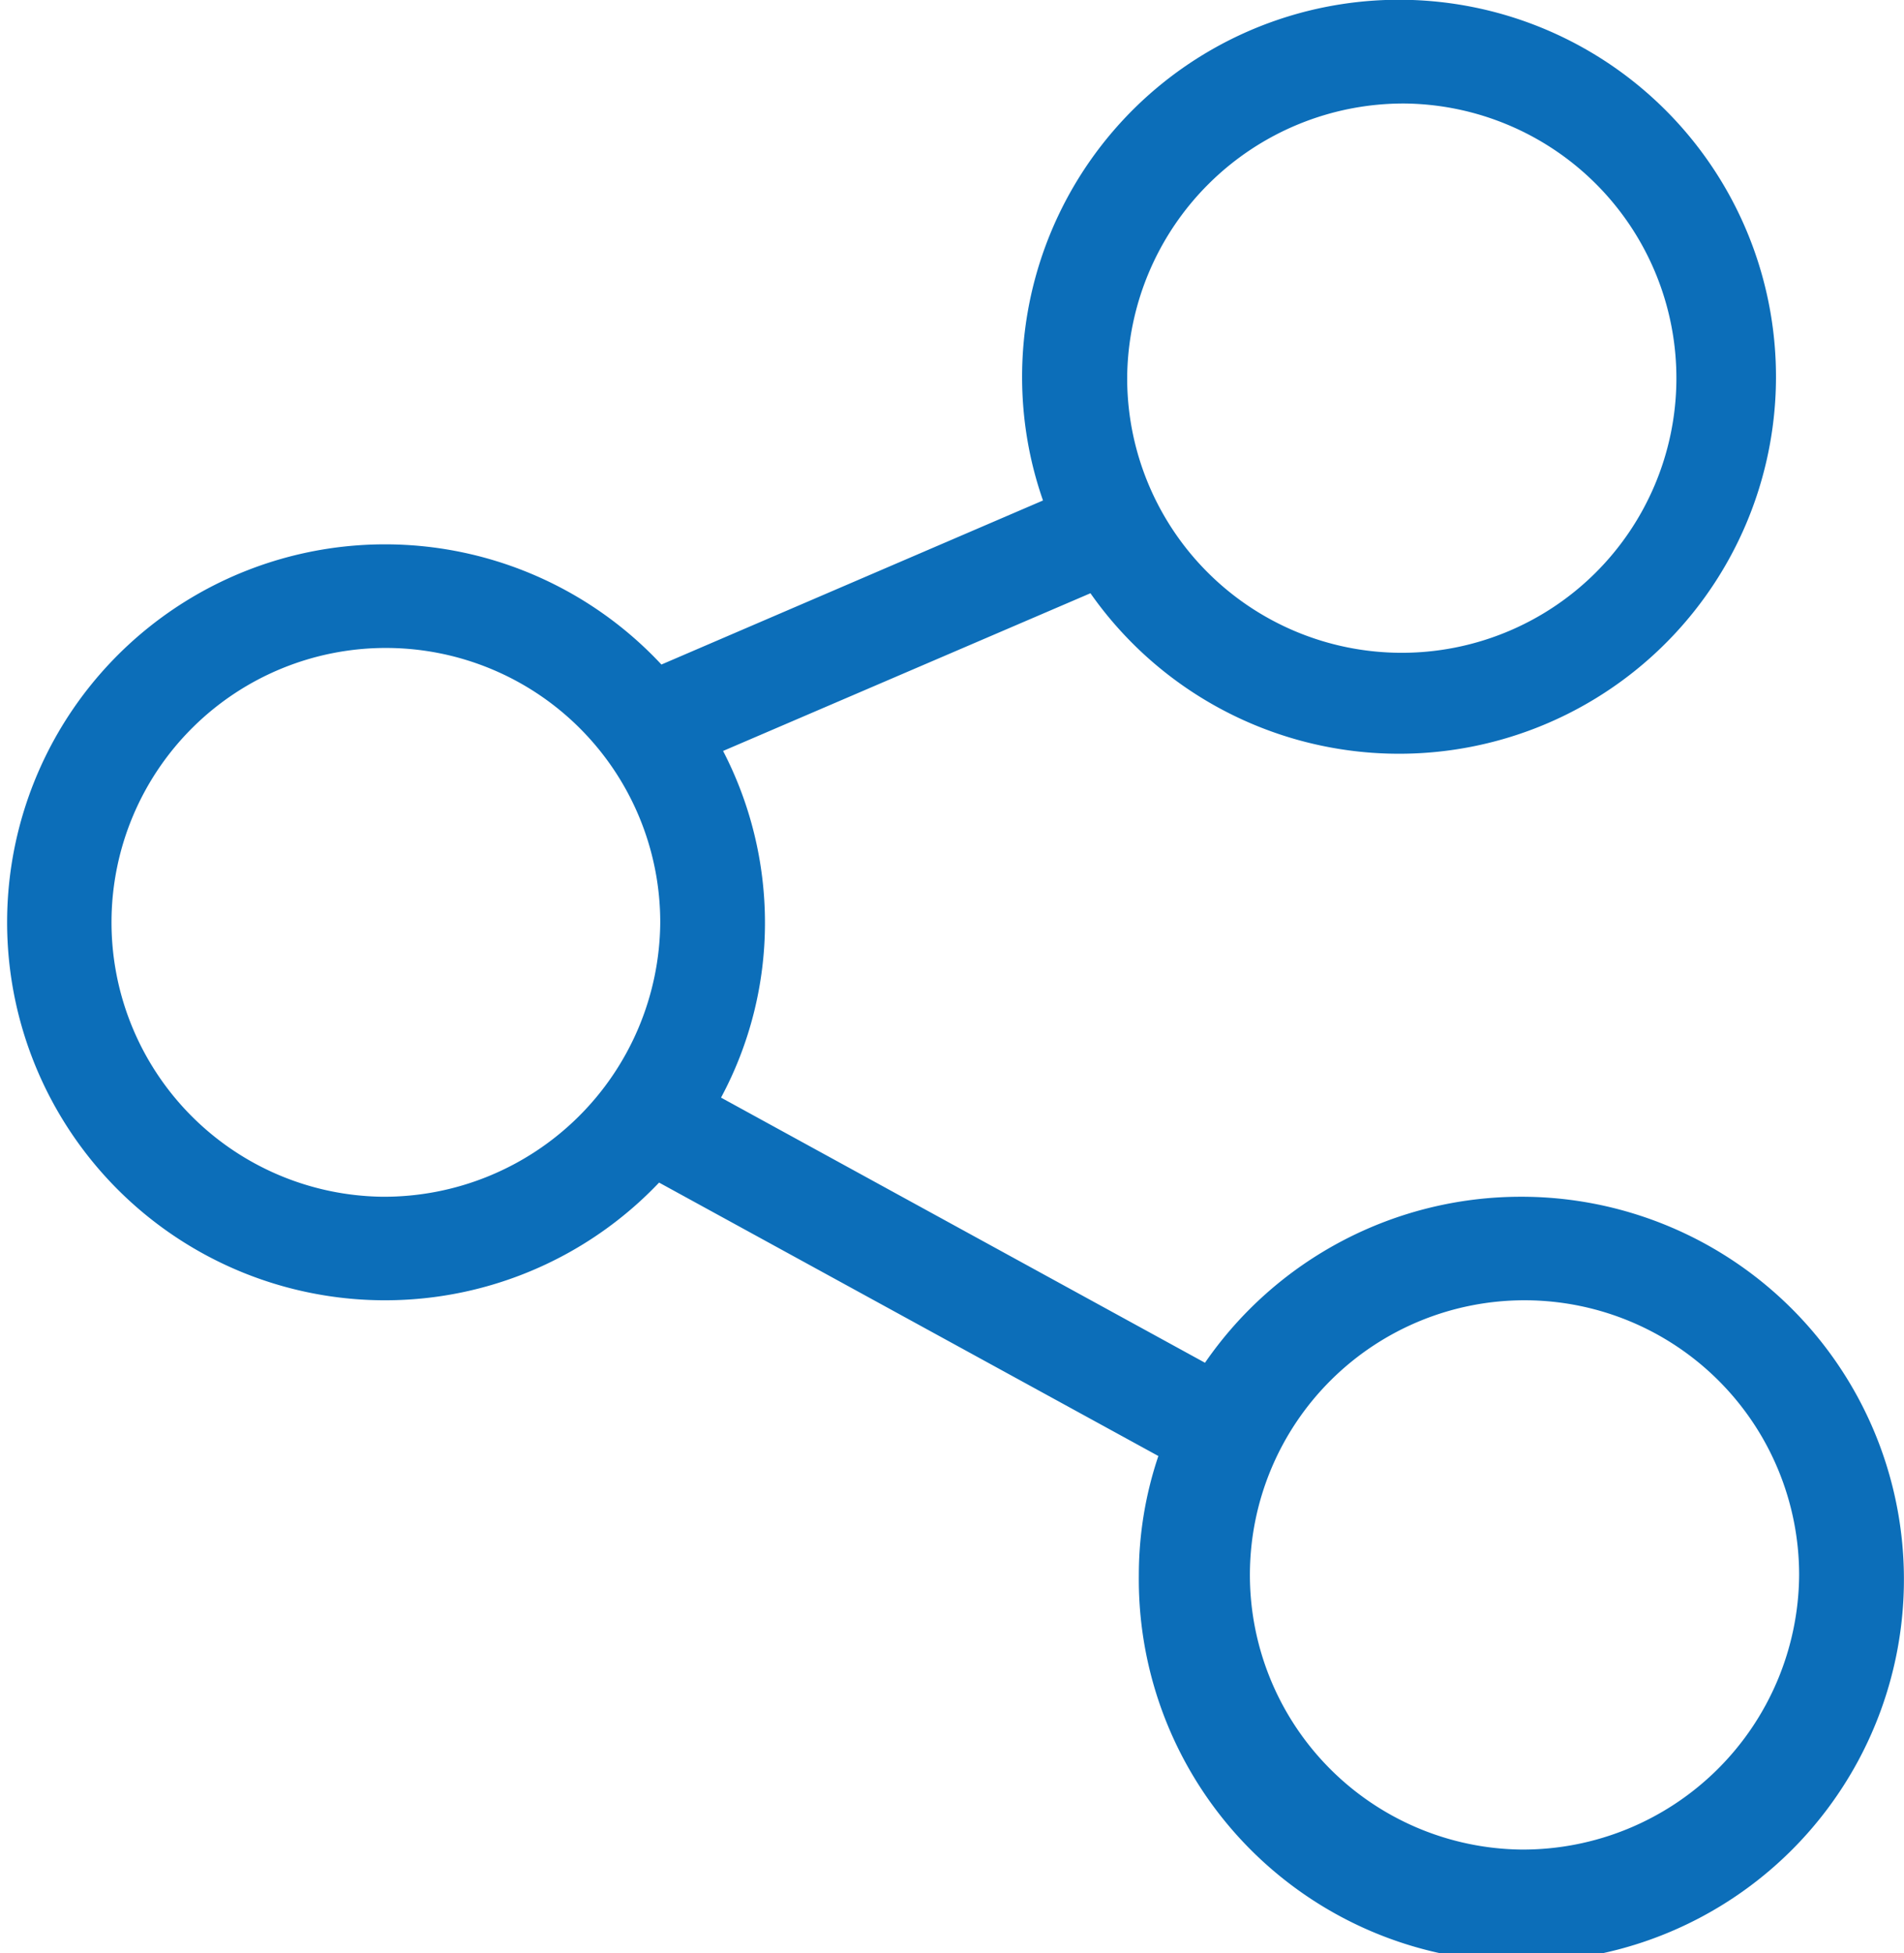<svg xmlns="http://www.w3.org/2000/svg" width="39" height="40" viewBox="0 0 39 40">
<defs>
    <style>
      .cls-1 {
        fill: #0c6eb9;
        fill-rule: evenodd;
      }
    </style>
  </defs>
  <path id="features4" class="cls-1" d="M869.164,3598.51a7.859,7.859,0,0,0-6.482,3.4l-9.913-5.43a7.567,7.567,0,0,0,.9-3.59,7.651,7.651,0,0,0-.858-3.51l7.525-3.23a7.721,7.721,0,1,0-1.4-4.41,7.655,7.655,0,0,0,.428,2.51l-7.816,3.36a7.741,7.741,0,1,0-.048,10.61l10.227,5.6a7.622,7.622,0,0,0-.4,2.44A7.836,7.836,0,1,0,869.164,3598.51Zm-2.388-22.39a5.625,5.625,0,1,1-5.688,5.62A5.66,5.66,0,0,1,866.776,3576.12Zm-20.941,22.39a5.62,5.62,0,1,1,5.689-5.62A5.659,5.659,0,0,1,845.835,3598.51Zm23.329,13.37a5.625,5.625,0,1,1,5.688-5.62A5.66,5.66,0,0,1,869.164,3611.88Z" transform="translate(-838 -3574)"/>
</svg>
